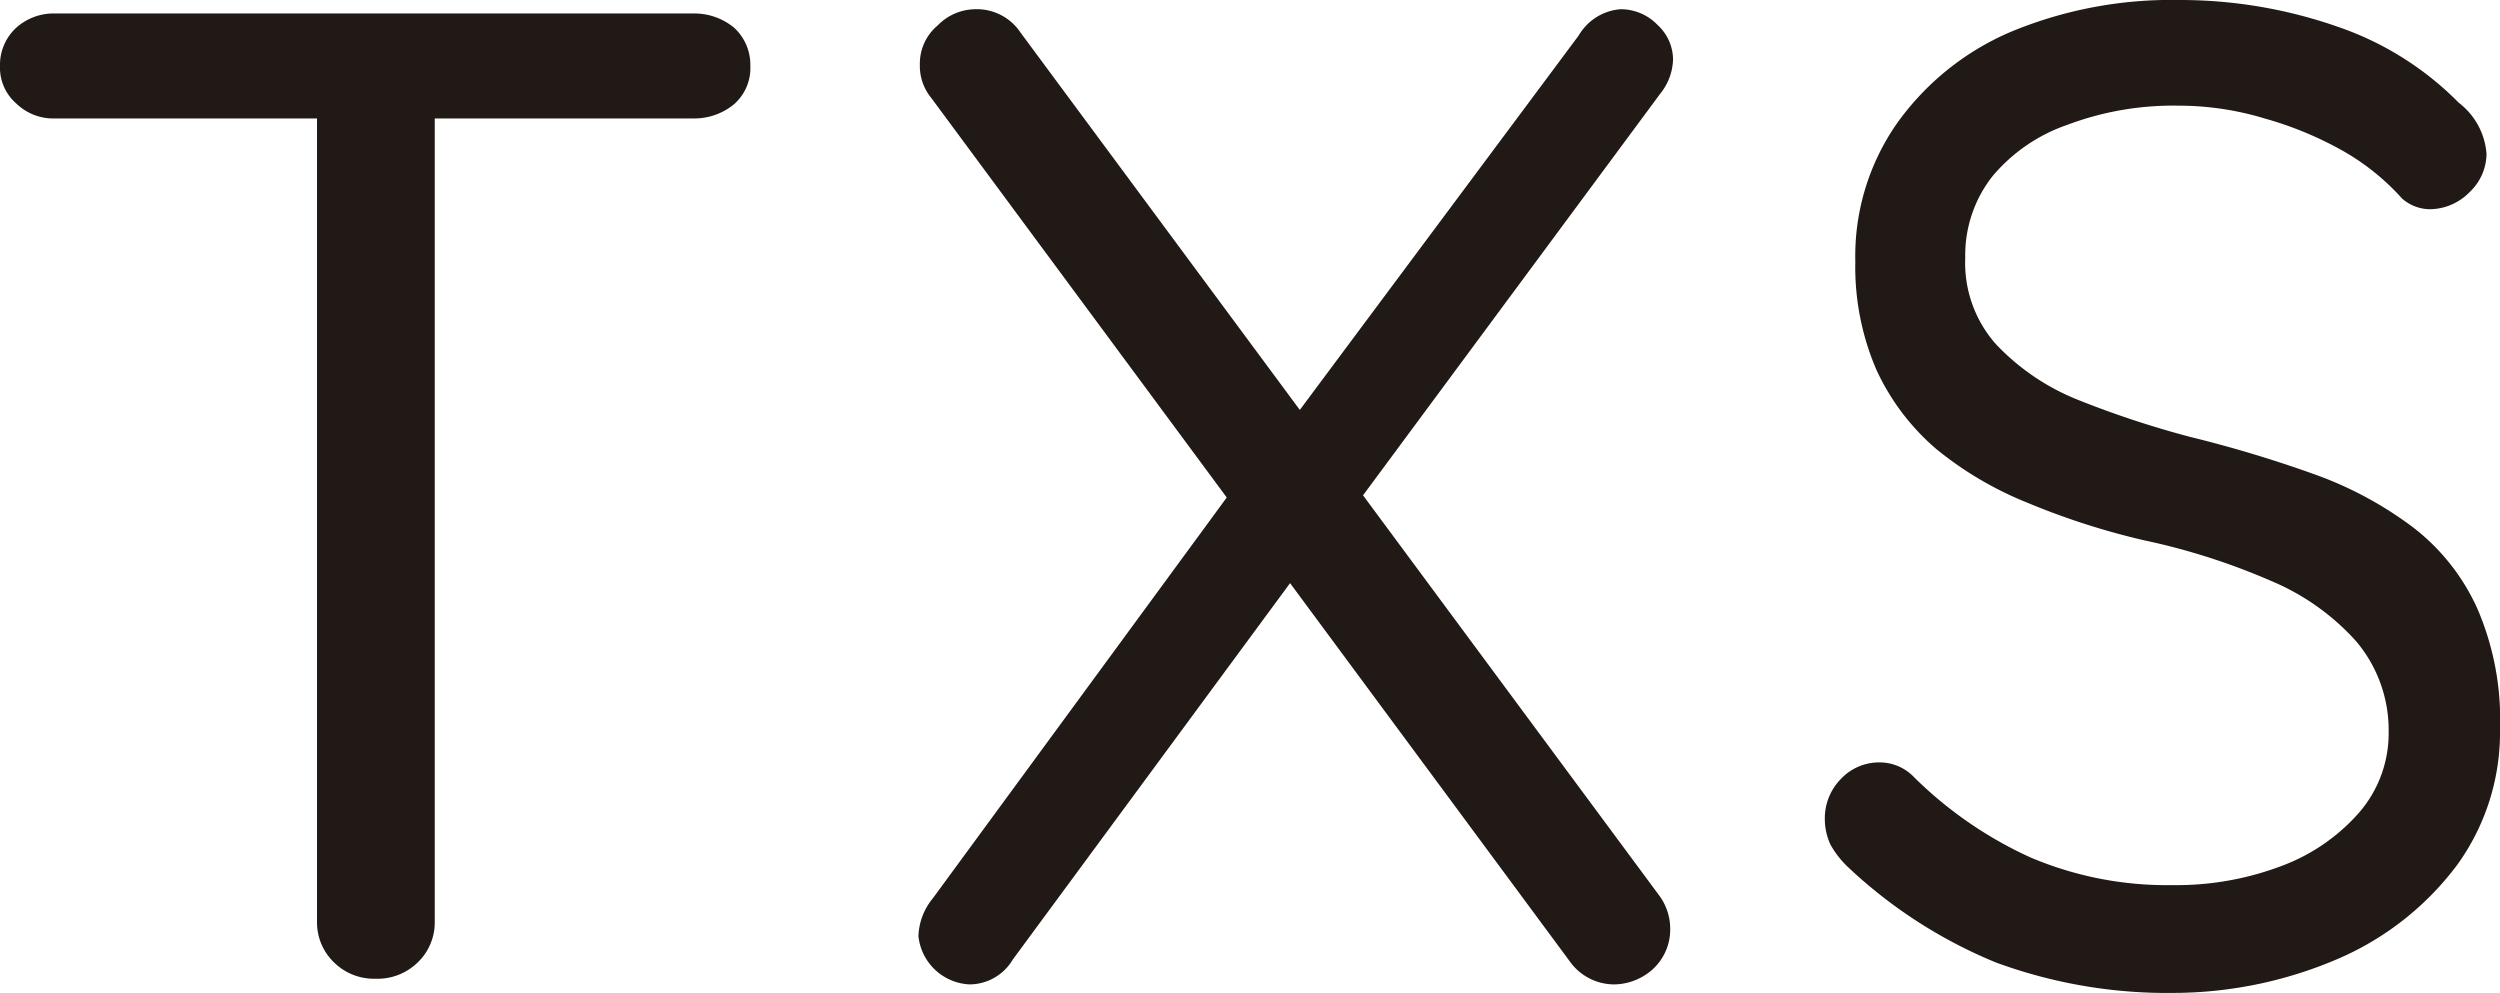 <svg id="Camada_1" data-name="Camada 1" xmlns="http://www.w3.org/2000/svg" viewBox="0 0 35.25 14"><defs><style>.cls-1{fill:#211915;}</style></defs><title>radar-teixeirasoares</title><path class="cls-1" d="M410.76,294a.75.75,0,0,1-.55-.21.67.67,0,0,1-.23-.53.71.71,0,0,1,.23-.54.79.79,0,0,1,.55-.2h9a.88.88,0,0,1,.57.2.71.71,0,0,1,.23.54.68.68,0,0,1-.23.54.88.88,0,0,1-.57.2Zm4.51,12.13a.8.8,0,0,1-.58-.23.78.78,0,0,1-.24-.57v-12h1.66v12a.78.78,0,0,1-.24.57A.81.81,0,0,1,415.27,306.13Z" transform="translate(-409.98 -292.33)"/><path class="cls-1" d="M423.65,306.21a.76.76,0,0,1-.72-.68.88.88,0,0,1,.2-.53l4.29-5.85.84,1.28-4,5.43A.71.71,0,0,1,423.65,306.21Zm.08-13.75a.74.74,0,0,1,.64.33l9,12.16a.79.79,0,0,1,.16.48.76.76,0,0,1-.25.57.83.83,0,0,1-.53.21.77.77,0,0,1-.64-.33l-9-12.17a.71.71,0,0,1-.16-.47.7.7,0,0,1,.25-.55A.75.75,0,0,1,423.73,292.46Zm9.1,0a.72.72,0,0,1,.52.22.67.67,0,0,1,.22.48.8.8,0,0,1-.18.49l-4.27,5.77-.88-1.22,4-5.37A.75.75,0,0,1,432.83,292.46Z" transform="translate(-409.98 -292.33)"/><path class="cls-1" d="M440.65,306.33a7,7,0,0,1-2.53-.43,6.79,6.79,0,0,1-2.1-1.36,1.33,1.33,0,0,1-.23-.3.86.86,0,0,1-.08-.36.79.79,0,0,1,.22-.56.74.74,0,0,1,.55-.24.67.67,0,0,1,.49.21,5.67,5.67,0,0,0,1.64,1.13,4.92,4.92,0,0,0,2,.39,4.18,4.18,0,0,0,1.54-.27,2.71,2.71,0,0,0,1.1-.76,1.71,1.71,0,0,0,.41-1.13,1.94,1.94,0,0,0-.46-1.28,3.35,3.35,0,0,0-1.2-.85,9.32,9.32,0,0,0-1.78-.57,10.3,10.3,0,0,1-1.65-.53,4.94,4.94,0,0,1-1.29-.76,3.27,3.27,0,0,1-.84-1.11,3.66,3.66,0,0,1-.3-1.53,3.27,3.27,0,0,1,.58-1.94,3.8,3.8,0,0,1,1.61-1.3,5.89,5.89,0,0,1,2.37-.45,6.73,6.73,0,0,1,2.25.38,4.39,4.39,0,0,1,1.7,1.07,1,1,0,0,1,.39.72.75.75,0,0,1-.24.54.79.79,0,0,1-.56.24.6.6,0,0,1-.39-.15,3.33,3.33,0,0,0-.83-.67,5,5,0,0,0-1.11-.46,4.17,4.17,0,0,0-1.21-.18,4.23,4.23,0,0,0-1.57.27,2.39,2.39,0,0,0-1.06.73,1.8,1.8,0,0,0-.38,1.14,1.73,1.73,0,0,0,.43,1.22,3.24,3.24,0,0,0,1.14.78,13.64,13.64,0,0,0,1.6.53,17.52,17.52,0,0,1,1.76.53,5.24,5.24,0,0,1,1.39.75,3,3,0,0,1,.9,1.14,3.94,3.94,0,0,1,.32,1.7,3.19,3.19,0,0,1-.6,1.91,4.14,4.14,0,0,1-1.64,1.31A5.9,5.9,0,0,1,440.65,306.33Z" transform="translate(-409.98 -292.33)"/></svg>